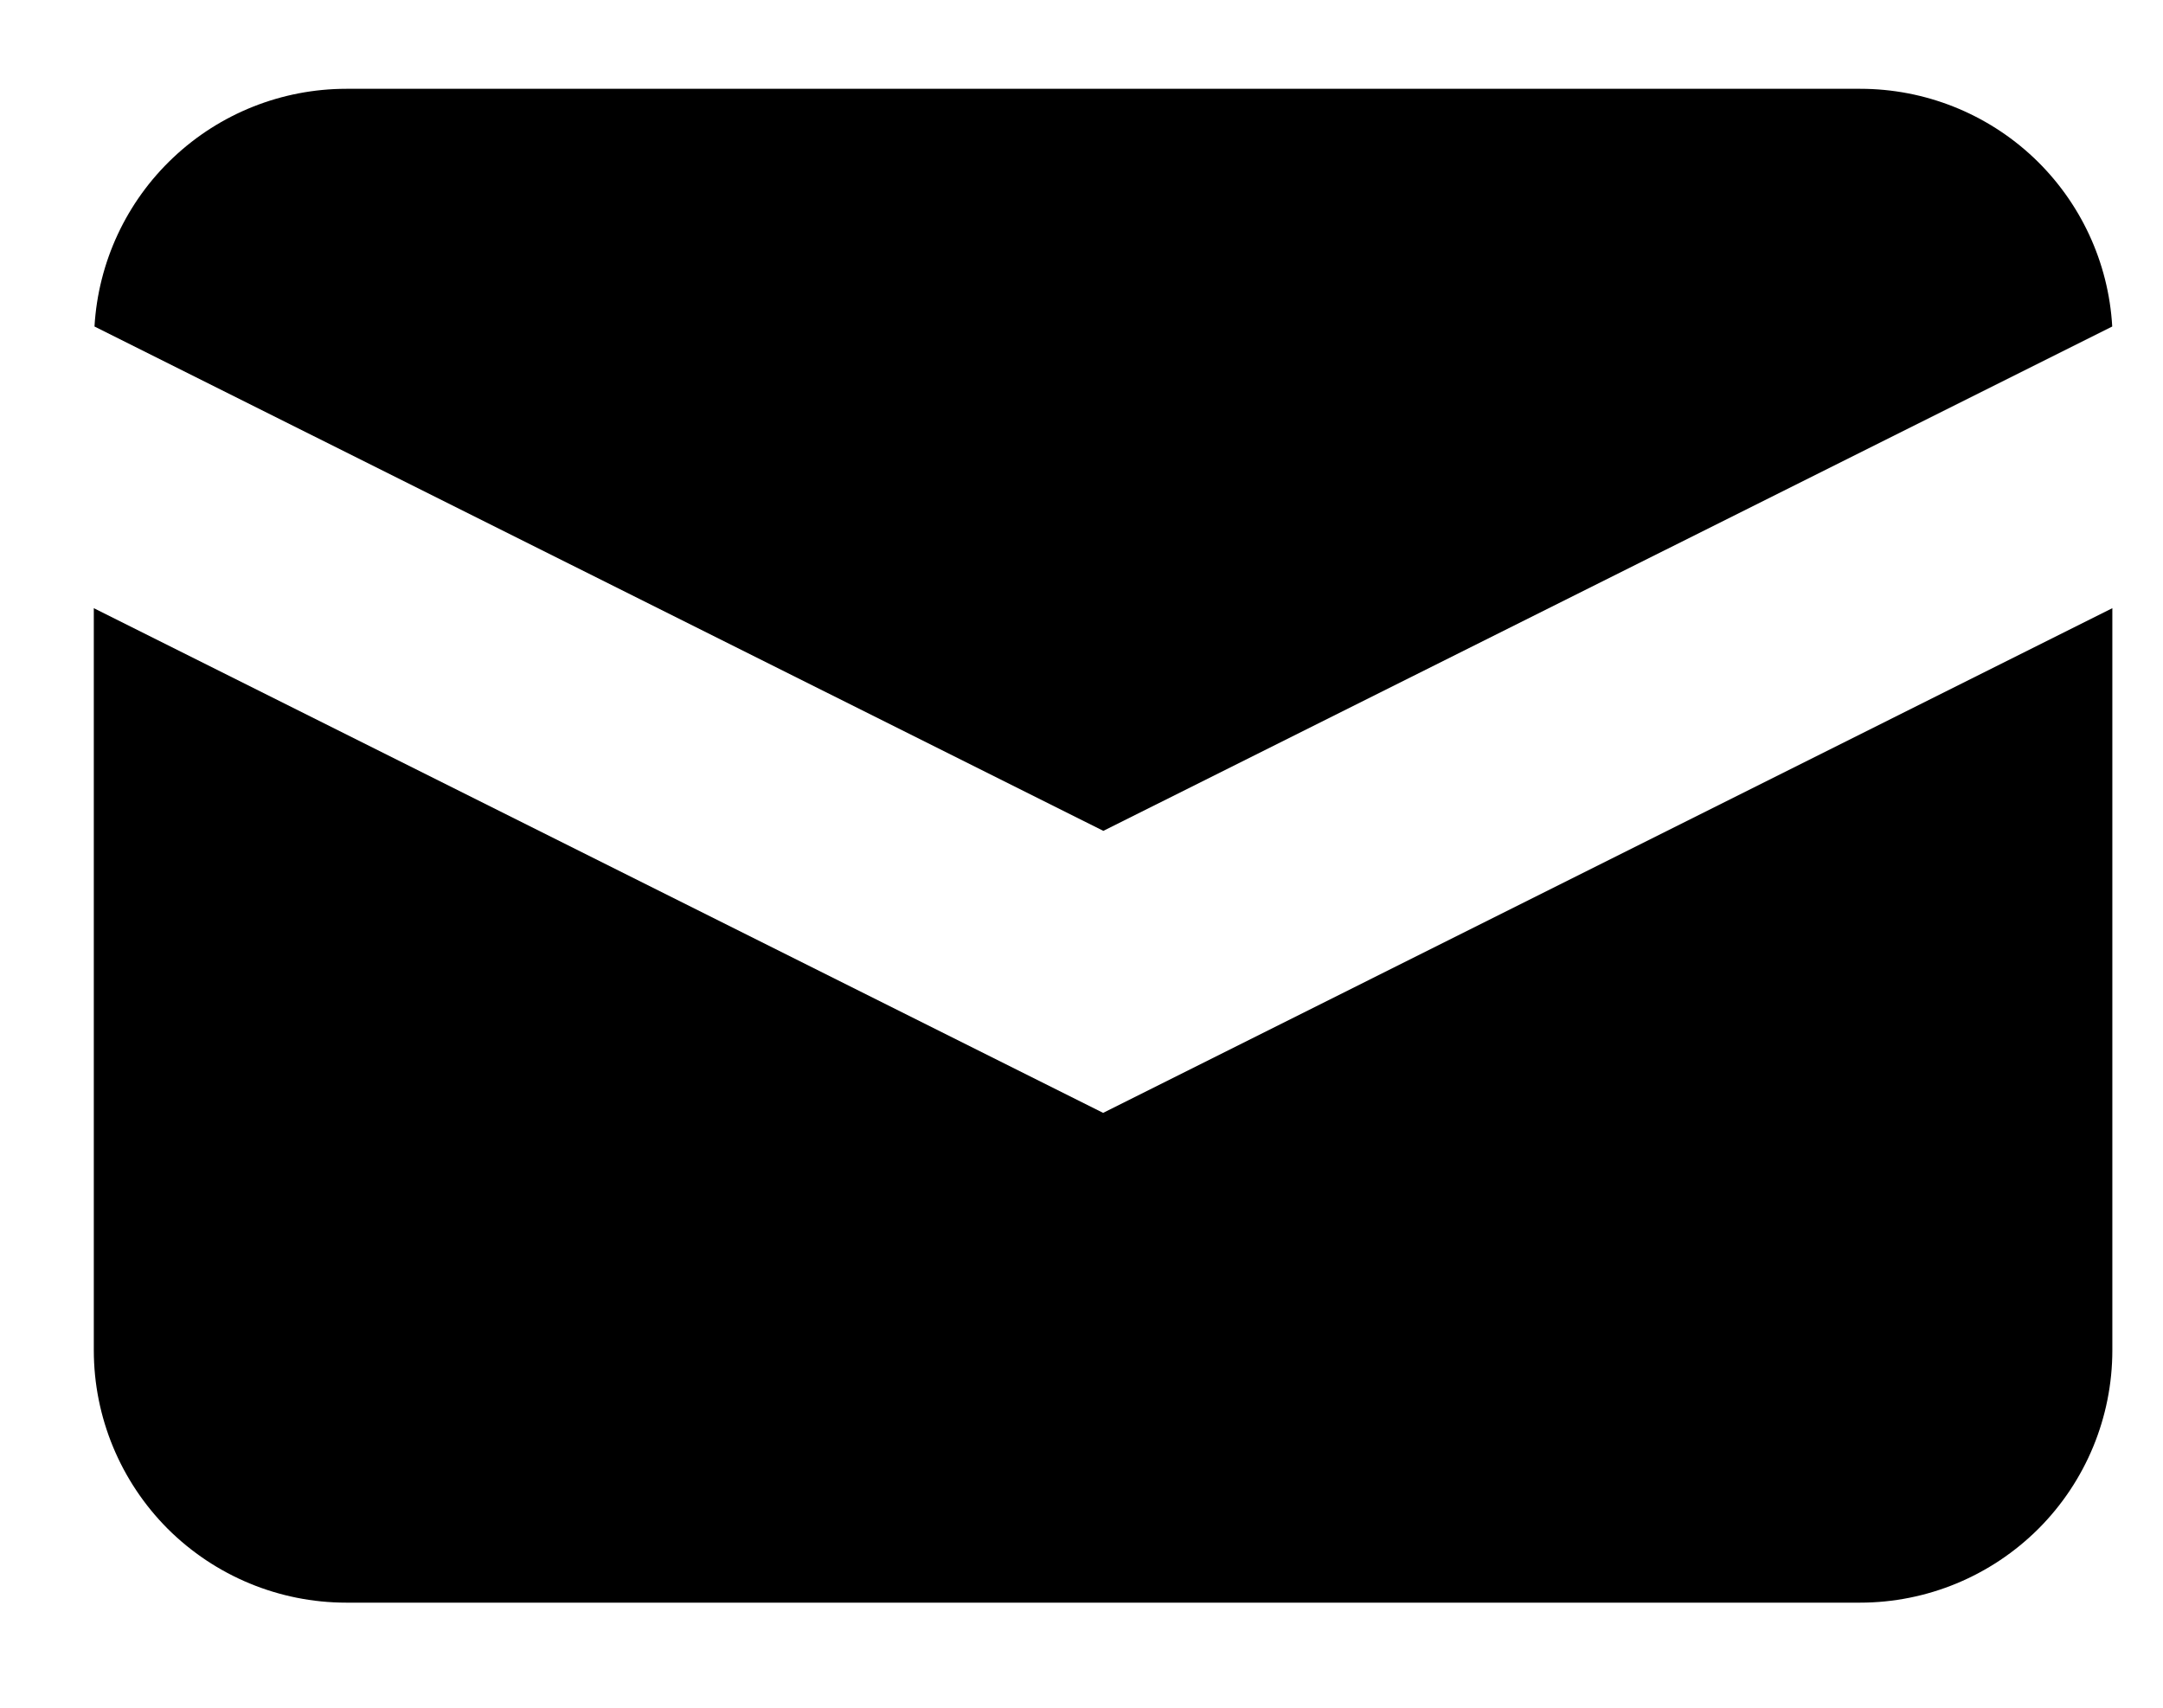 <svg width="19" height="15" viewBox="0 0 19 15" fill="none" xmlns="http://www.w3.org/2000/svg">
<path d="M0.83 2.868L9.692 7.298L18.554 2.868C18.522 2.303 18.274 1.772 17.863 1.384C17.451 0.996 16.907 0.78 16.341 0.78H3.043C2.477 0.78 1.933 0.996 1.522 1.384C1.11 1.772 0.863 2.303 0.83 2.868Z" fill="currentColor"/>
<path d="M18.555 5.342L9.69 9.775L0.824 5.342V11.86C0.824 12.448 1.058 13.012 1.473 13.428C1.889 13.843 2.453 14.077 3.041 14.077H16.339C16.927 14.077 17.49 13.843 17.906 13.428C18.322 13.012 18.555 12.448 18.555 11.86V5.342Z" fill="currentColor"/>
</svg>
